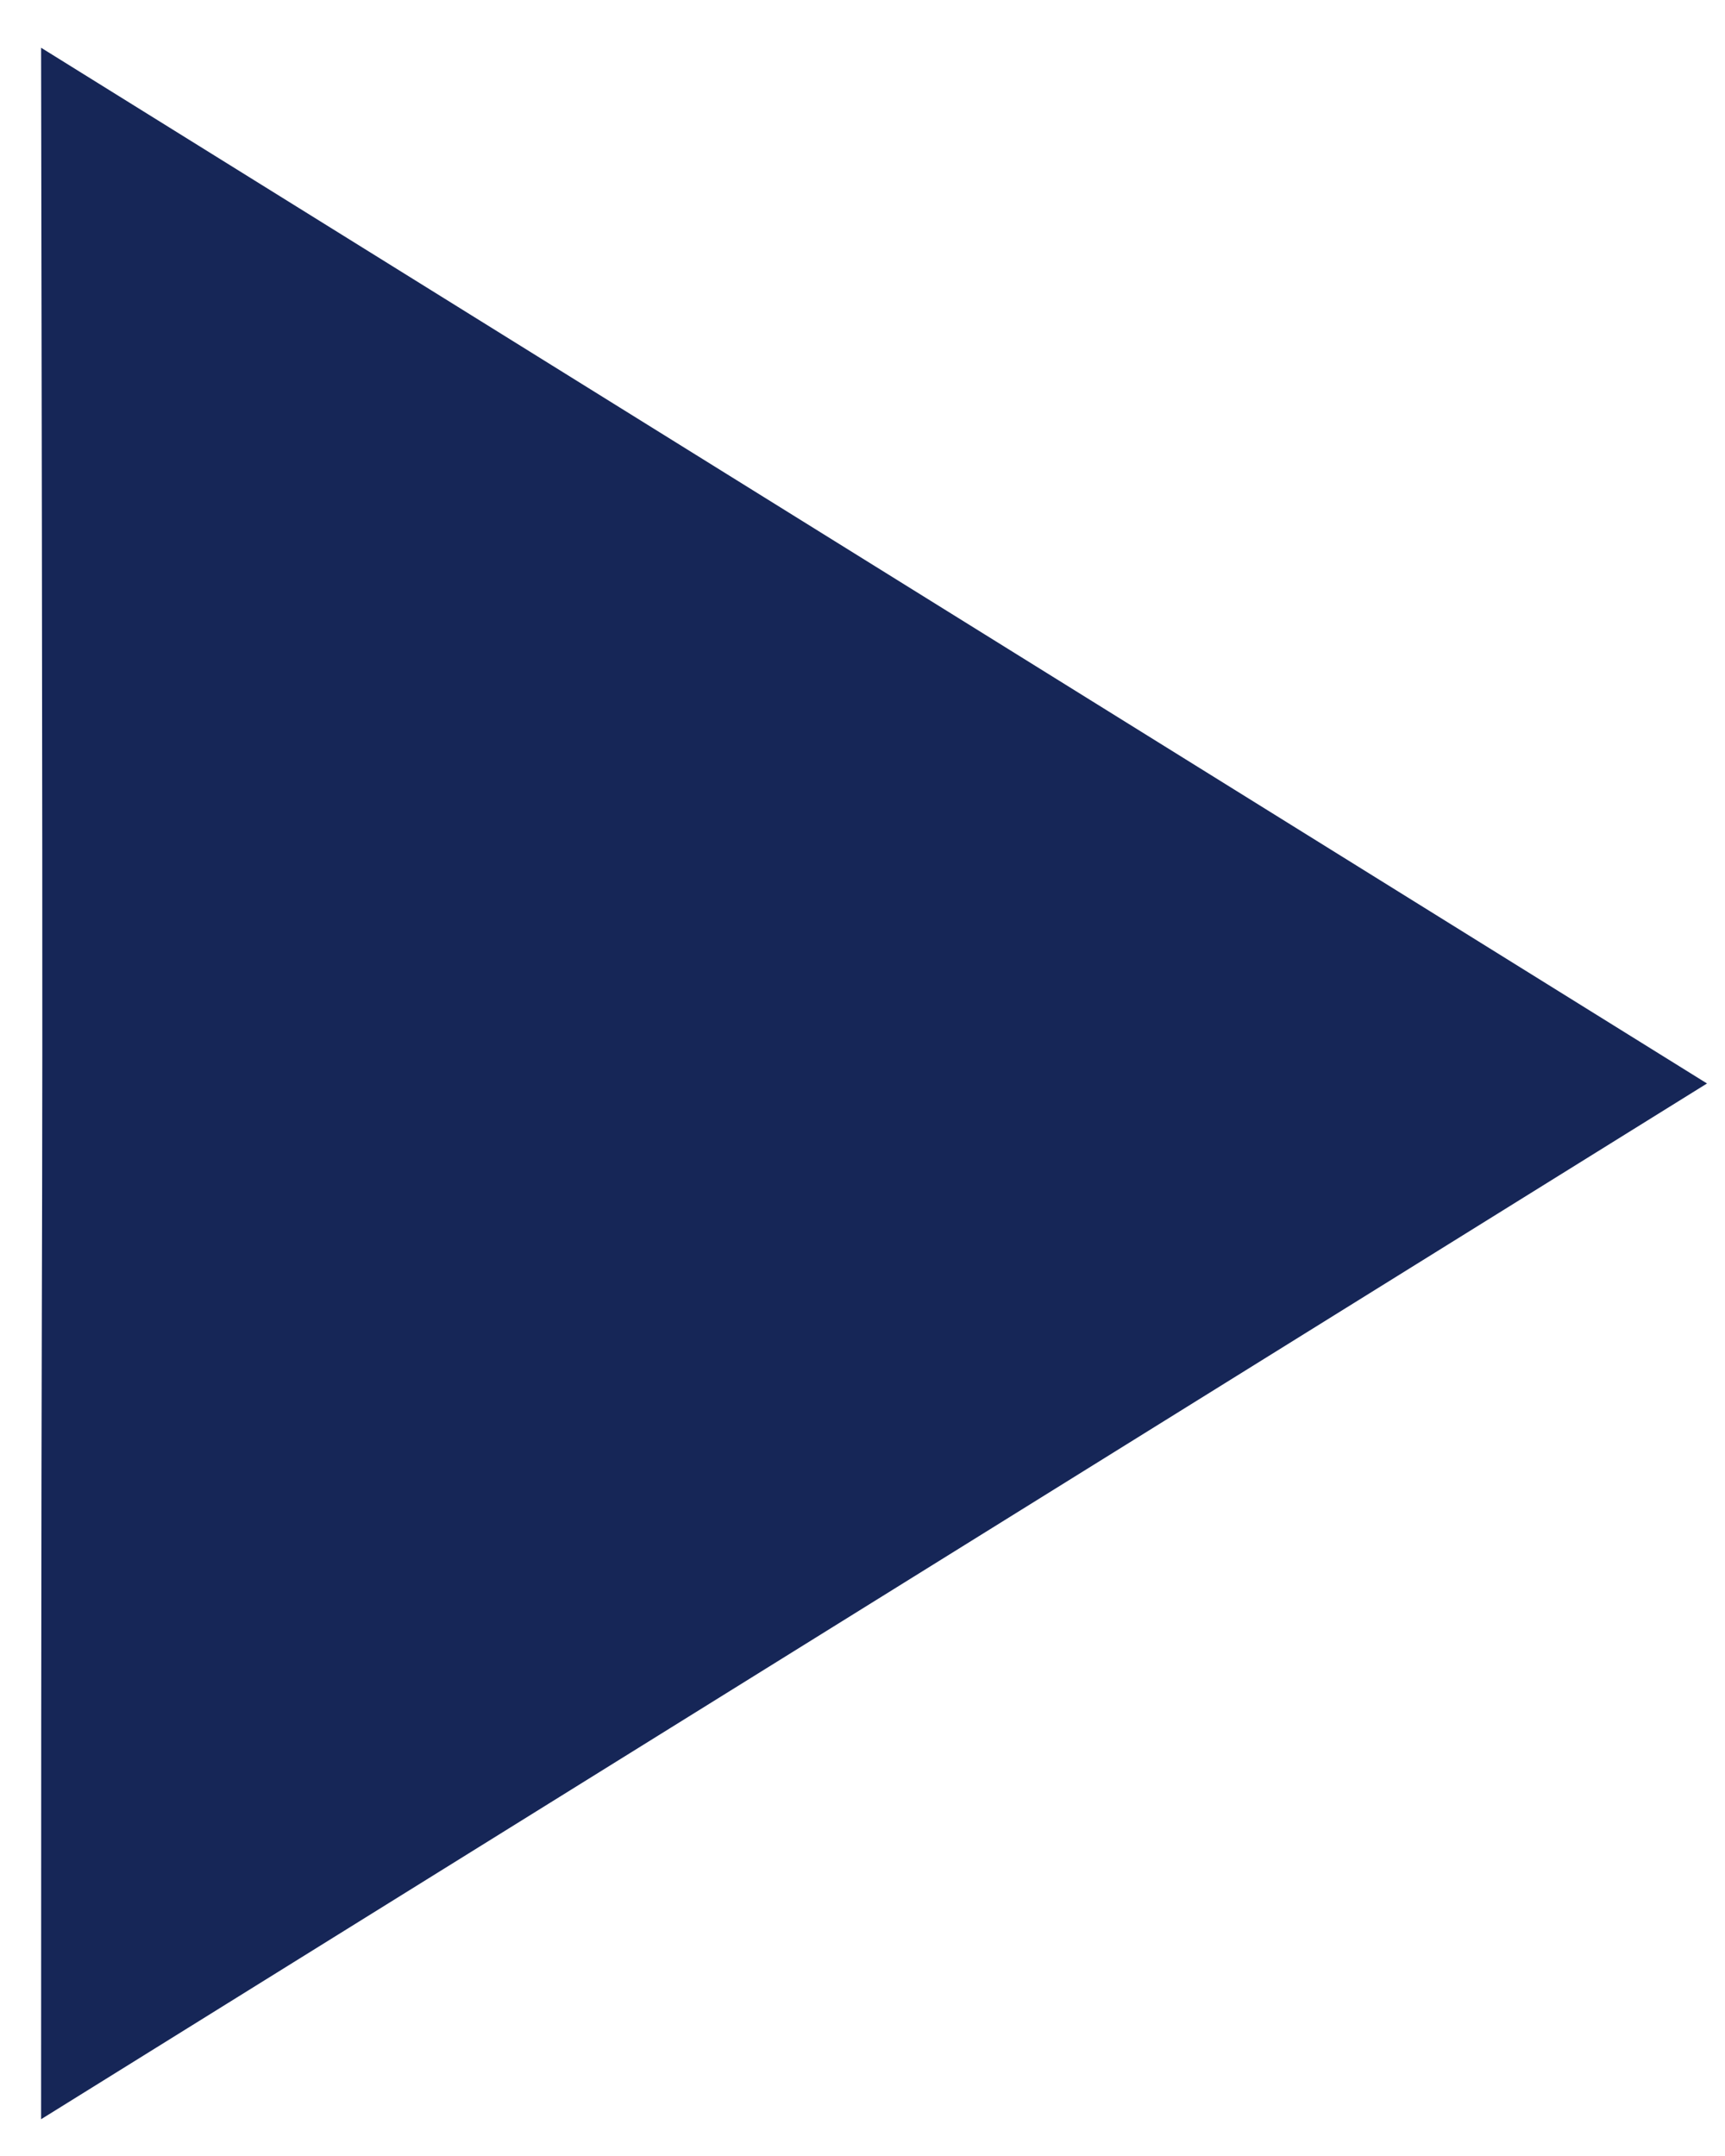 <svg width="28" height="35" viewBox="0 0 28 35" fill="none" xmlns="http://www.w3.org/2000/svg">
<path d="M27.708 17.589L0.667 0.775C0.712 26.144 0.667 13.693 0.667 34.403L27.708 17.589Z" fill="#0E1F51" fill-opacity="0.961"/>
</svg>
